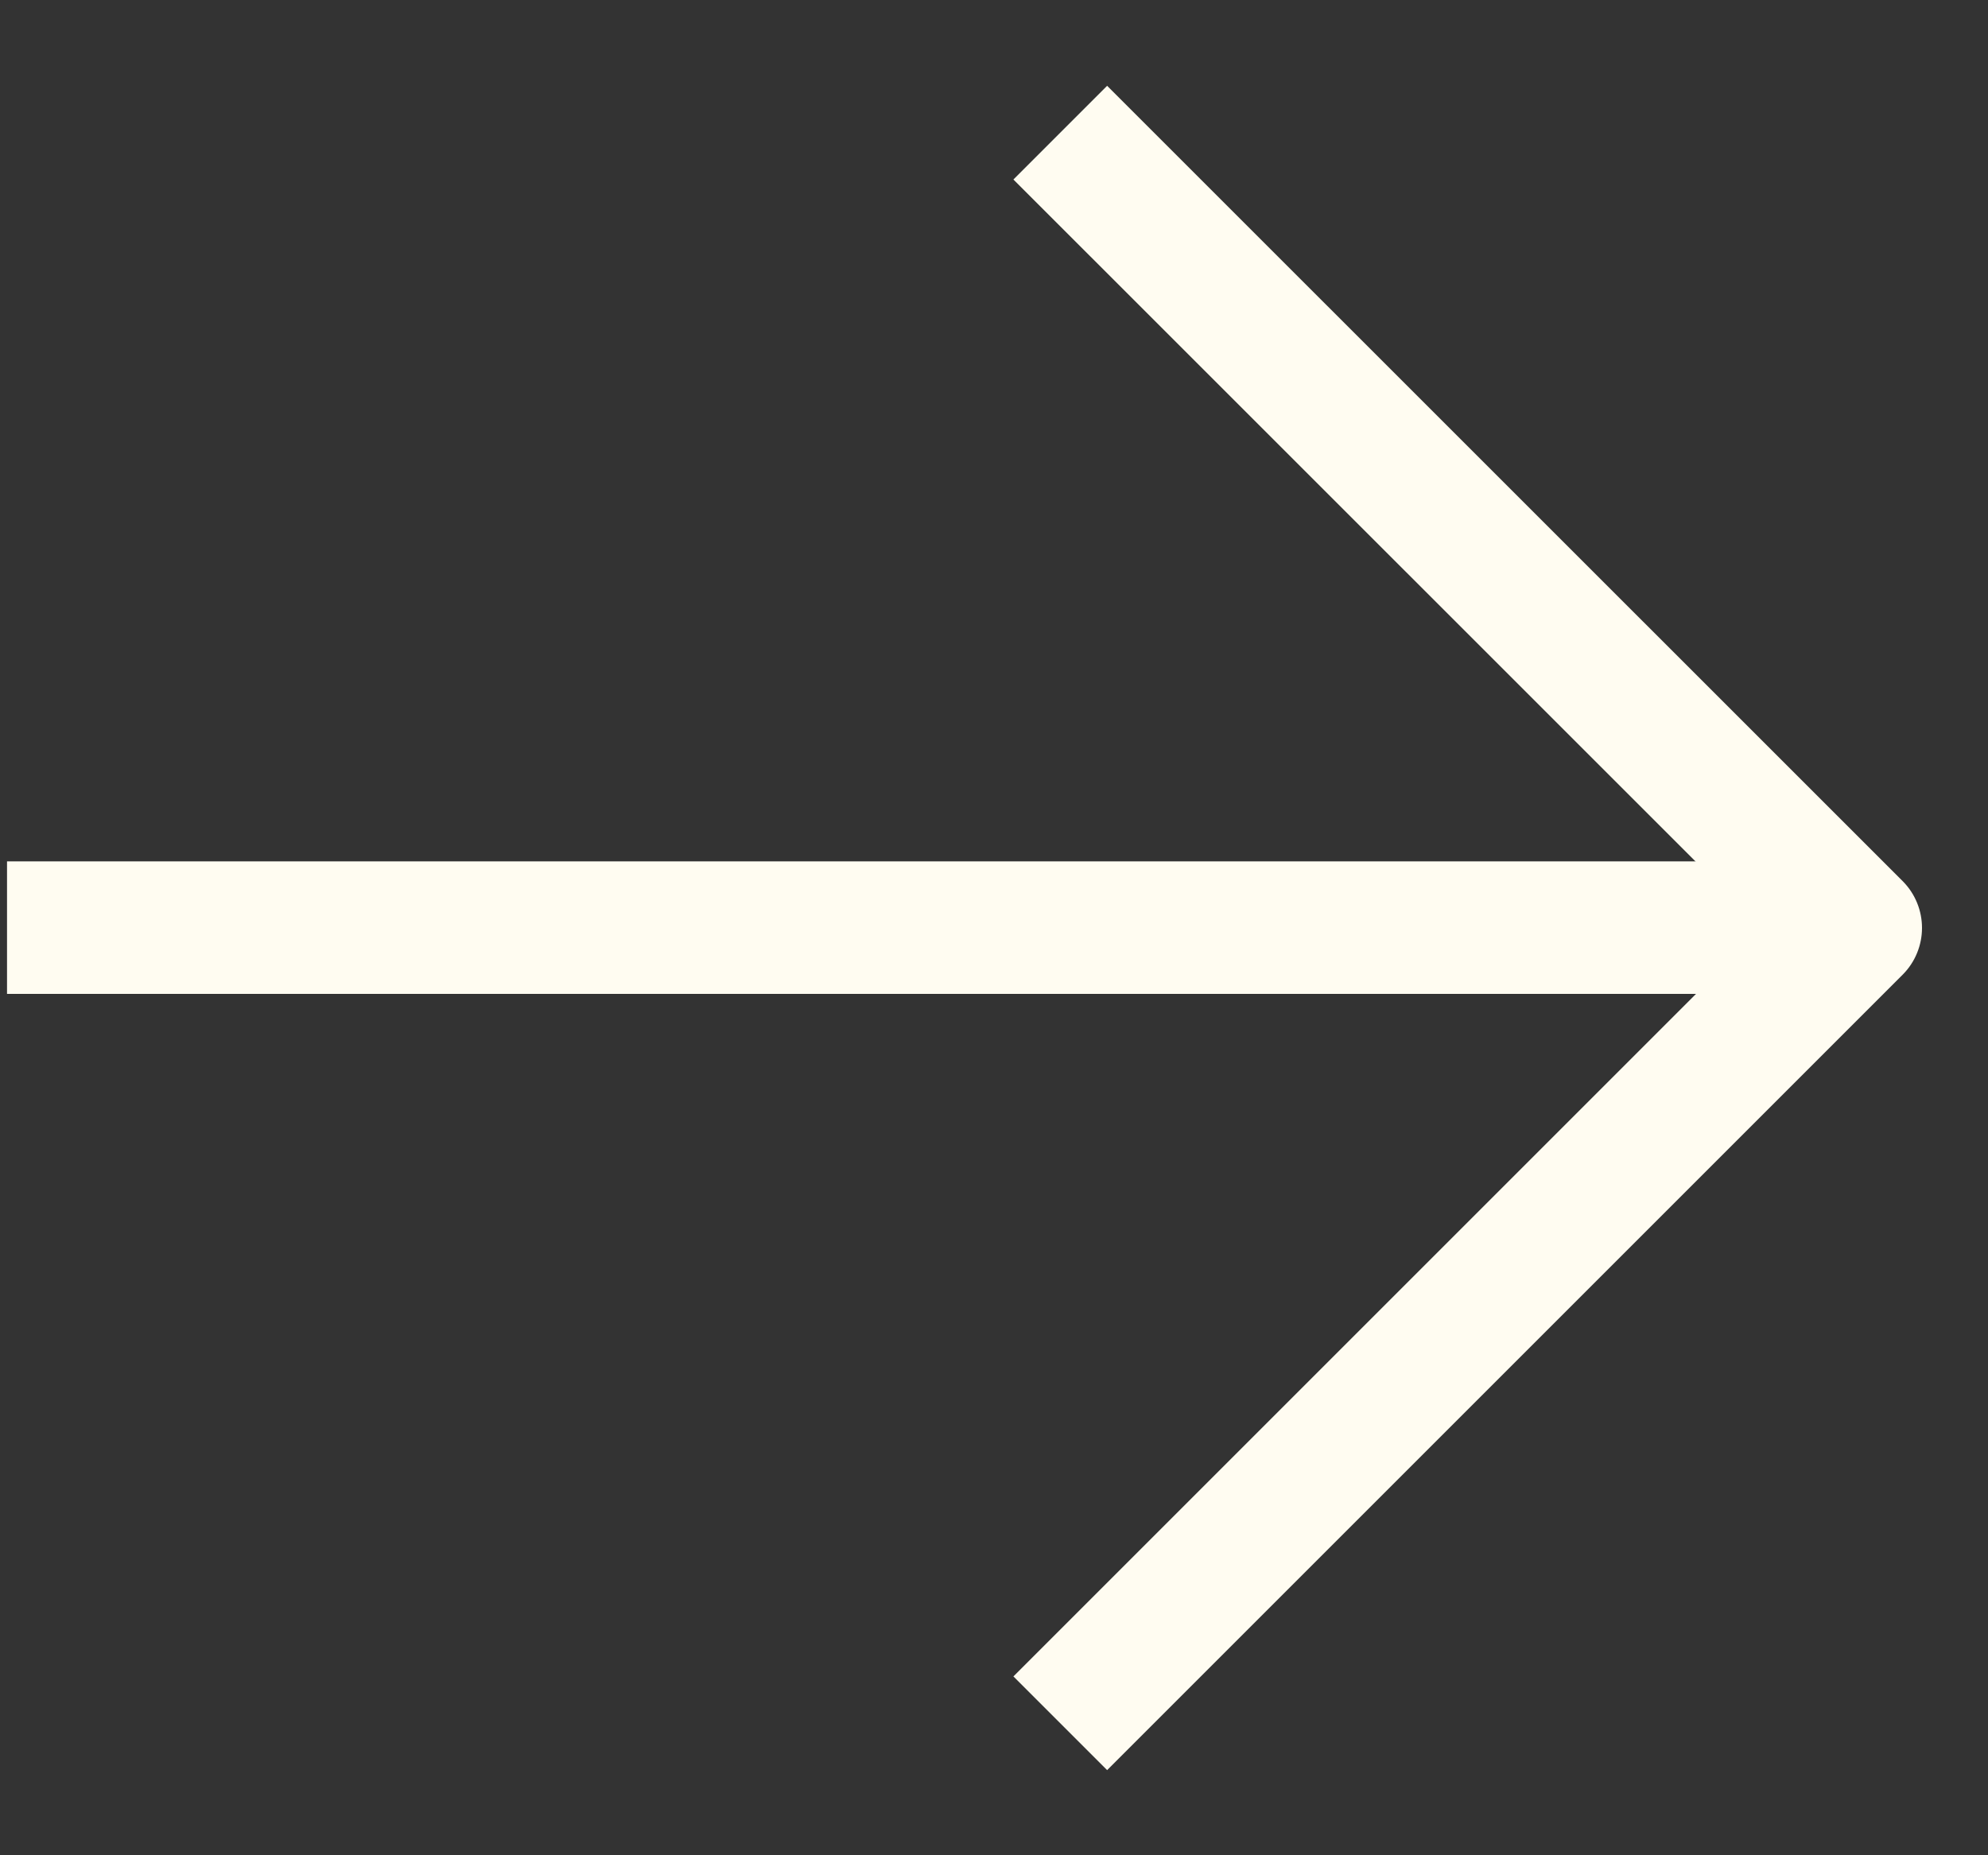 <svg width="15" height="14" viewBox="0 0 15 14" fill="none" xmlns="http://www.w3.org/2000/svg">
<rect x="0" y="0" width="15" height="14" fill="#333333" stroke="none"/>
<path d="M8 13.004L14.002 7.002L8 1.001" stroke="#fffcf1" stroke-linejoin="round"/>
<line x1="13.469" y1="7" x2="0.053" y2="7" stroke="#fffcf1"/>
</svg>
